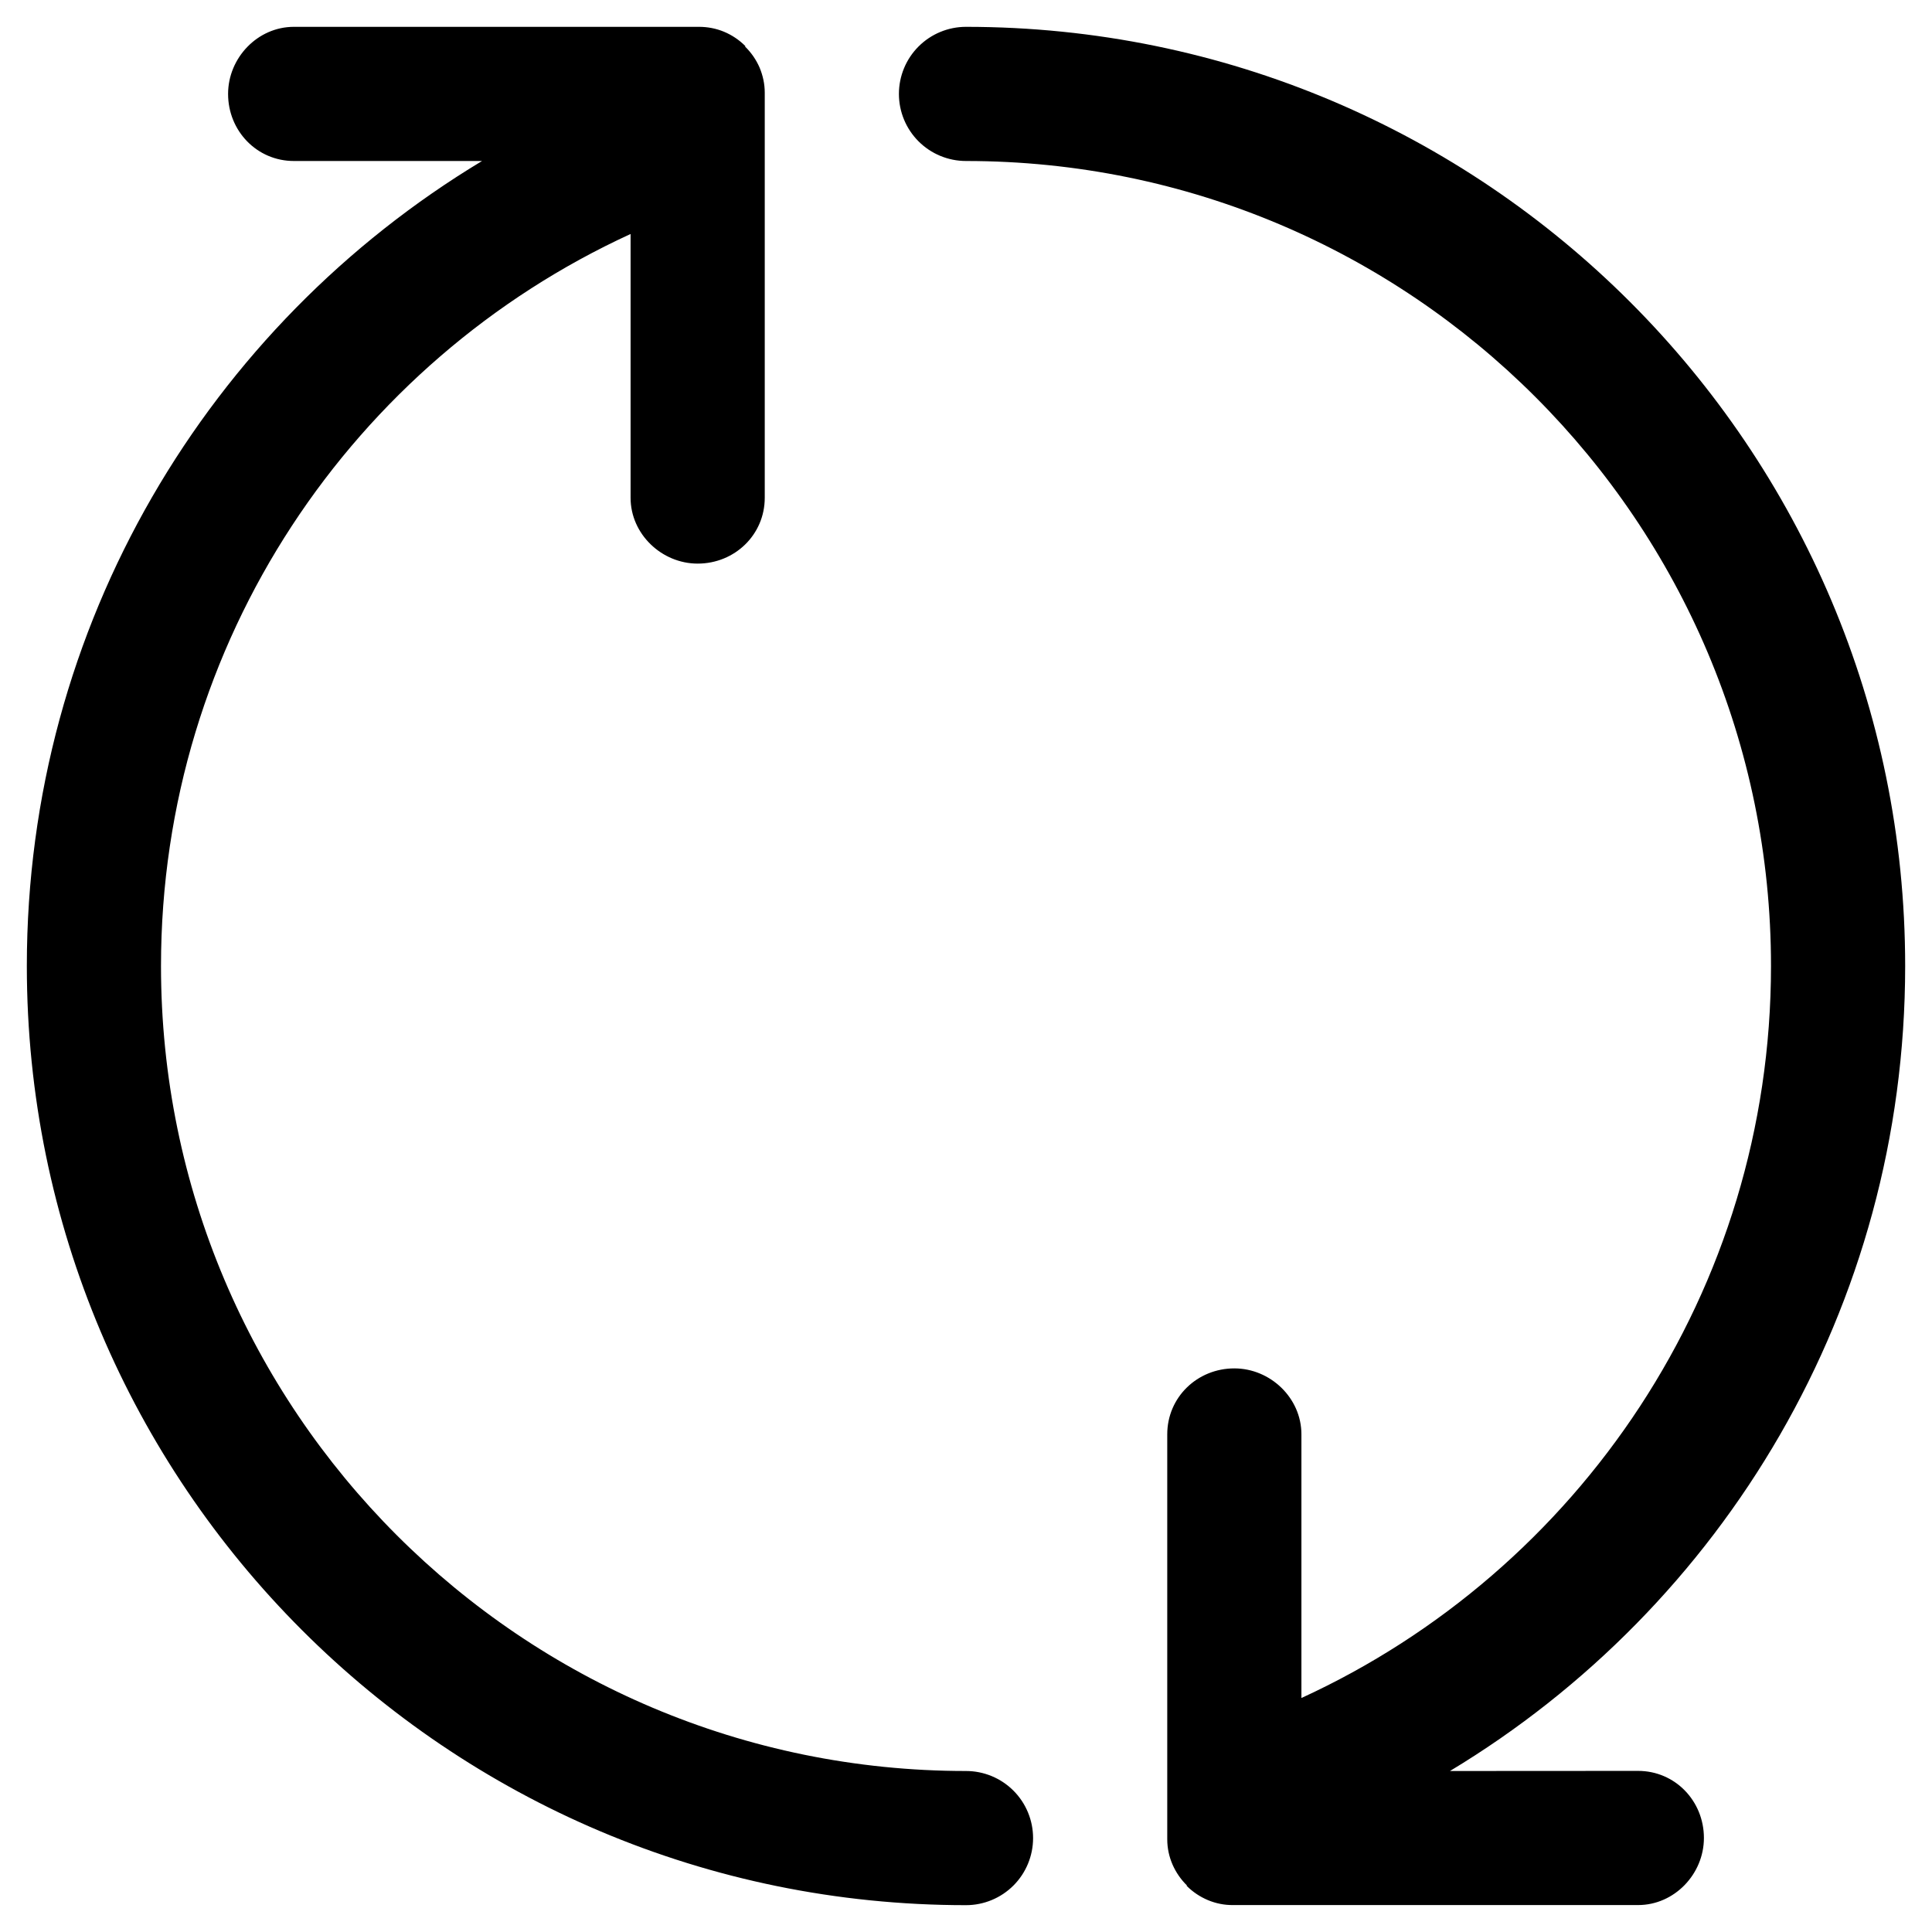 <svg width="18" height="18" viewBox="0 0 18 18" fill="none" xmlns="http://www.w3.org/2000/svg">
<path d="M4.491 1.5C1.949 3.031 0.25 5.817 0.25 9C0.25 13.832 4.168 17.75 9 17.75C9.166 17.75 9.325 17.684 9.442 17.567C9.559 17.45 9.625 17.291 9.625 17.125C9.625 16.959 9.559 16.8 9.442 16.683C9.325 16.566 9.166 16.5 9 16.5C4.858 16.5 1.5 13.142 1.5 9C1.5 5.973 3.293 3.365 5.875 2.18V4.638C5.875 4.976 6.165 5.251 6.5 5.251C6.845 5.251 7.125 4.982 7.125 4.638V0.863C7.125 0.783 7.108 0.704 7.077 0.63C7.045 0.556 6.999 0.49 6.942 0.434L6.944 0.429C6.887 0.372 6.82 0.327 6.746 0.296C6.672 0.265 6.592 0.25 6.512 0.25H2.738C2.399 0.25 2.125 0.54 2.125 0.875C2.125 1.22 2.394 1.5 2.738 1.5H4.491ZM13.509 16.5C16.051 14.969 17.75 12.183 17.75 9C17.75 4.168 13.832 0.25 9 0.25C8.834 0.25 8.675 0.316 8.558 0.433C8.441 0.55 8.375 0.709 8.375 0.875C8.375 1.041 8.441 1.2 8.558 1.317C8.675 1.434 8.834 1.5 9 1.5C13.142 1.5 16.5 4.858 16.5 9C16.5 12.027 14.707 14.635 12.125 15.82V13.363C12.125 13.024 11.835 12.749 11.5 12.749C11.155 12.749 10.875 13.018 10.875 13.363V17.136C10.875 17.304 10.946 17.455 11.058 17.566L11.056 17.57C11.113 17.627 11.18 17.672 11.254 17.703C11.328 17.734 11.408 17.75 11.488 17.749H15.262C15.601 17.749 15.875 17.459 15.875 17.124C15.875 16.779 15.606 16.499 15.262 16.499L13.509 16.5Z" fill="black"/>
</svg>
